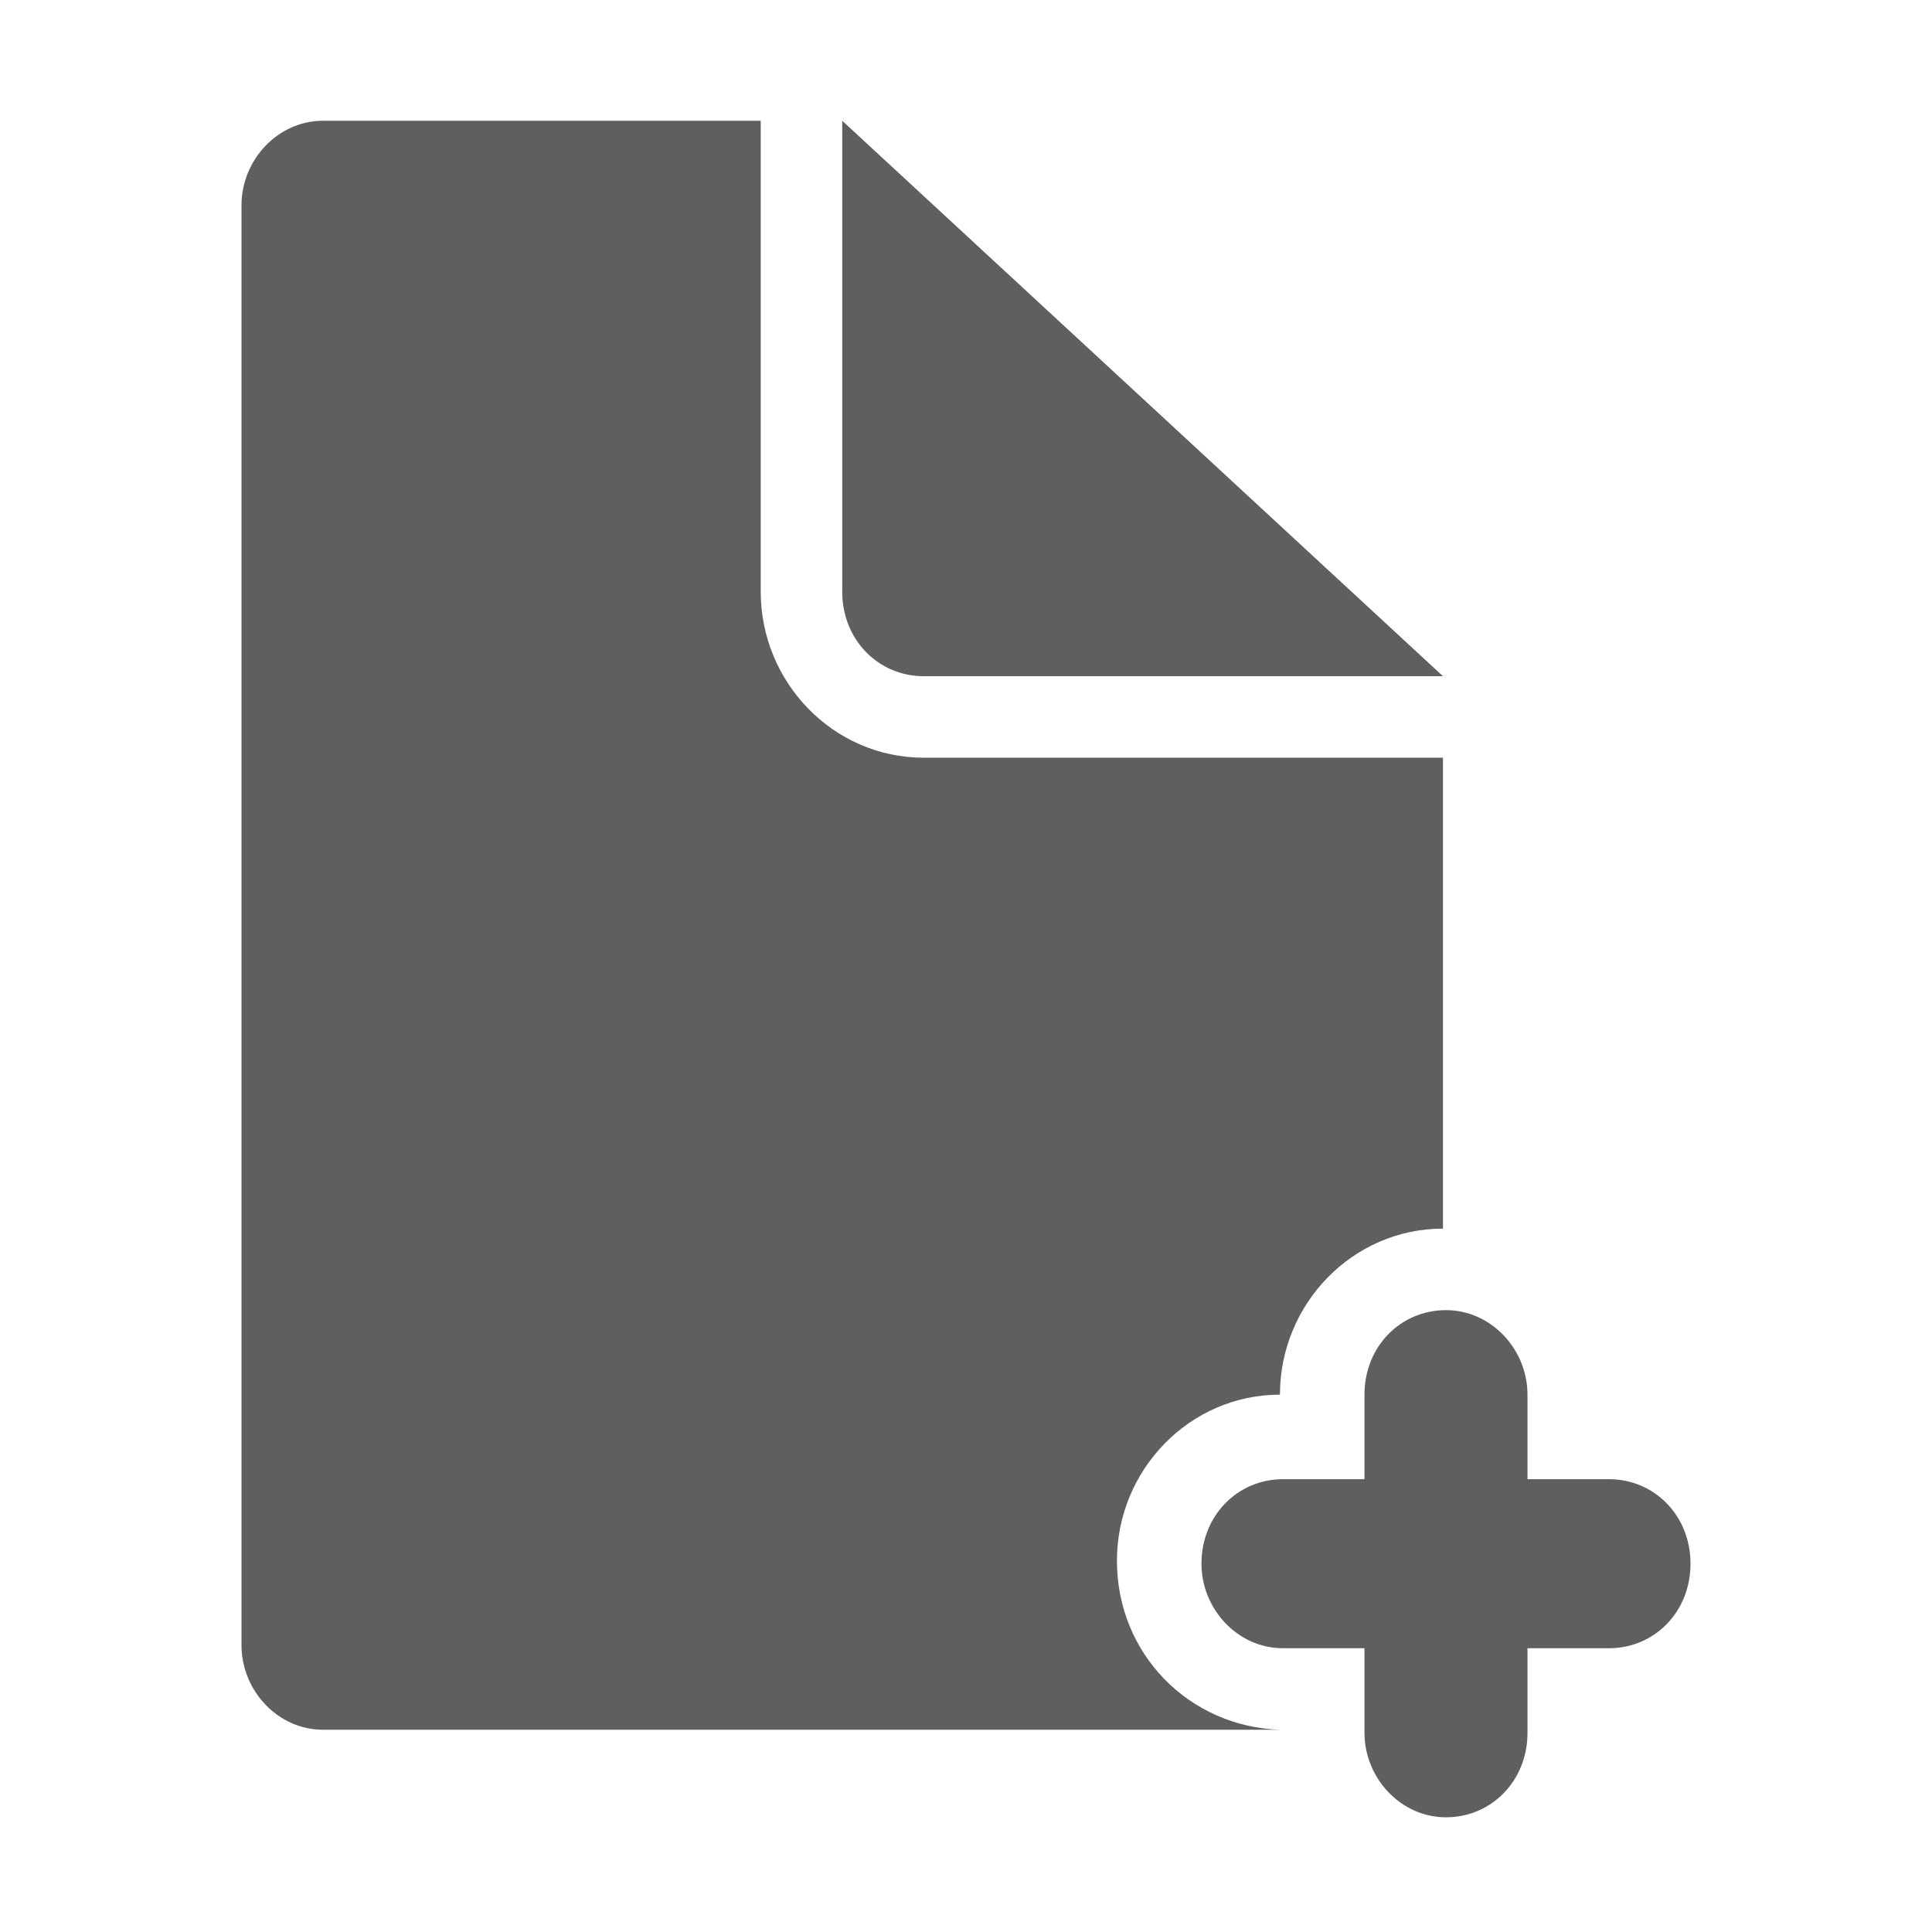 <?xml version="1.0" encoding="utf-8"?>
<!-- Generator: Adobe Illustrator 22.0.0, SVG Export Plug-In . SVG Version: 6.00 Build 0)  -->
<svg version="1.1" id="图层_1" xmlns="http://www.w3.org/2000/svg" xmlns:xlink="http://www.w3.org/1999/xlink" x="0px" y="0px"
	 viewBox="0 0 64 64" style="enable-background:new 0 0 64 64;" xml:space="preserve">
<style type="text/css">
	.st0{fill:#5F5F5F;}
</style>
<path class="st0" d="M30.6,22.4h17.2L27.9,4v15.6C27.9,21.2,29.1,22.4,30.6,22.4C30.6,22.4,30.6,22.4,30.6,22.4z M53.3,49h-2.7v-2.8
	c0-1.5-1.2-2.8-2.7-2.8s-2.7,1.2-2.7,2.8V49h-2.7c-1.5,0-2.7,1.2-2.7,2.8c0,1.5,1.2,2.8,2.7,2.8h2.7v2.8c0,1.5,1.2,2.8,2.7,2.8
	s2.7-1.2,2.7-2.8v-2.8h2.7c1.5,0,2.7-1.2,2.7-2.8C56,50.2,54.8,49,53.3,49z M37,51.7c0-3,2.4-5.5,5.4-5.5c0-3,2.4-5.5,5.4-5.5V25.1
	H30.6c-3,0-5.4-2.5-5.4-5.5V4h-8.2v0h-6.3C9.2,4,8,5.3,8,6.8v47.7c0,1.5,1.2,2.8,2.7,2.8h31.7C39.4,57.2,37,54.8,37,51.7z"/>
</svg>
